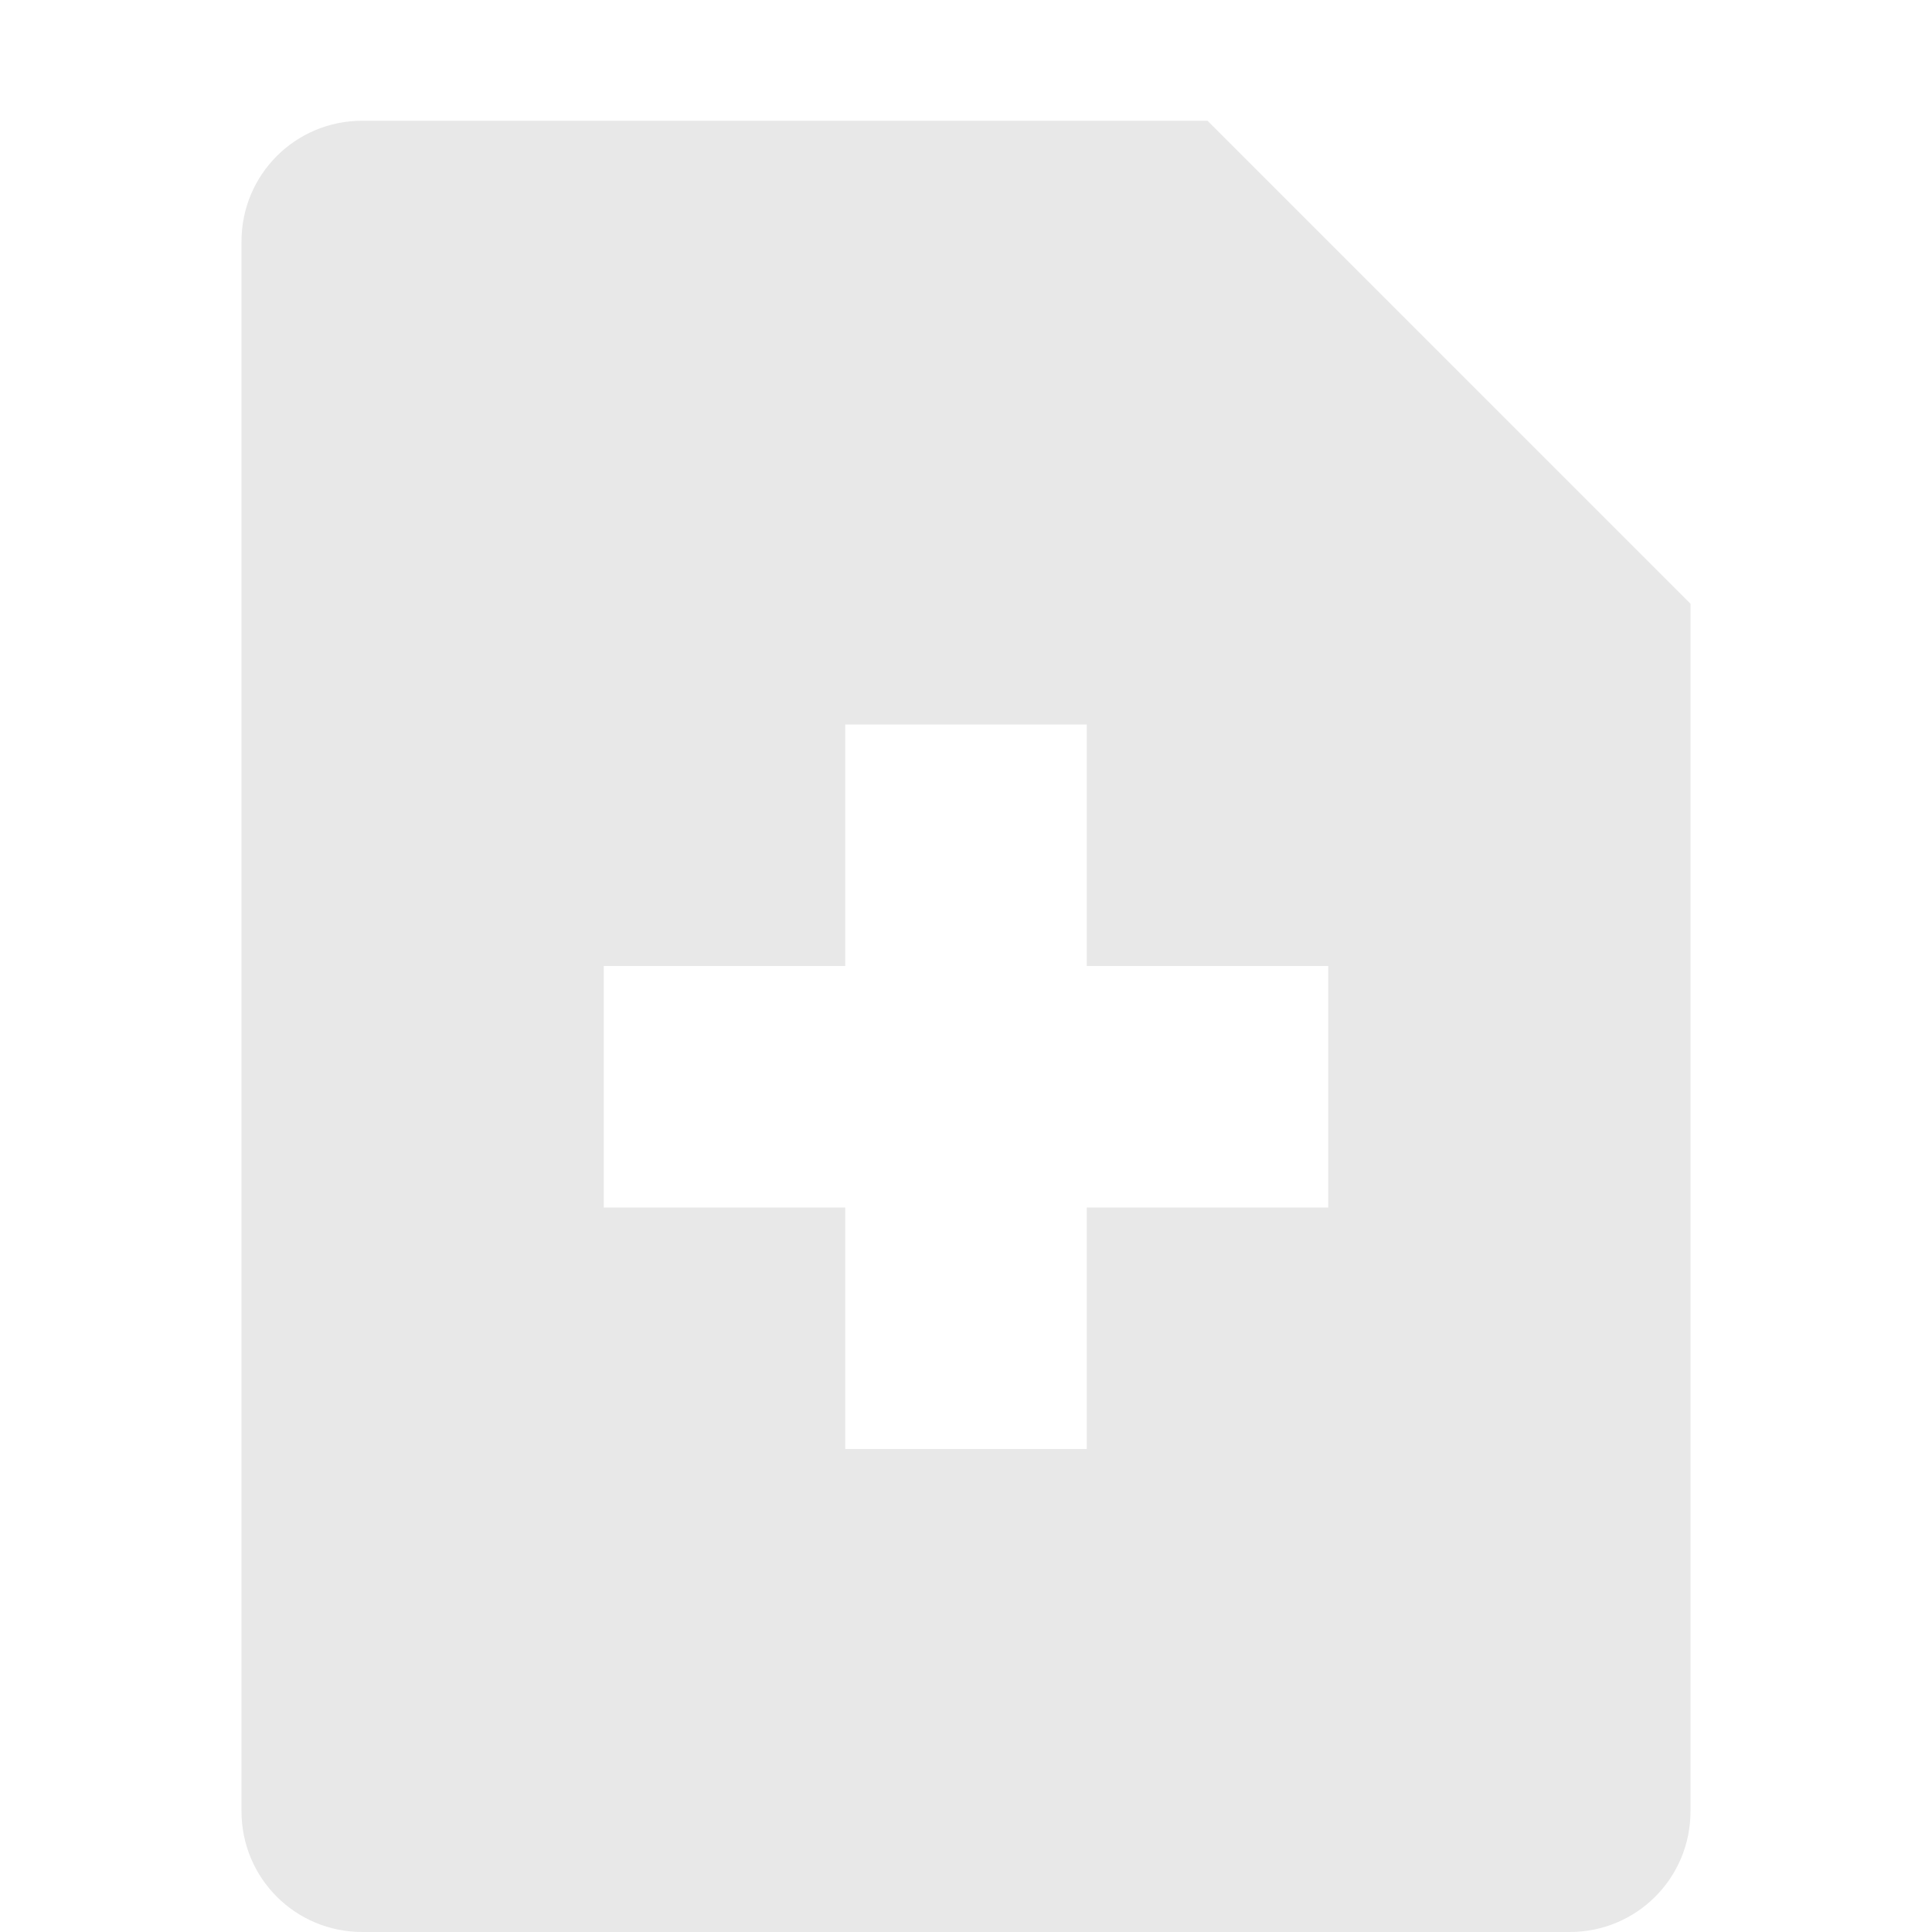 <svg xmlns="http://www.w3.org/2000/svg" width="16" height="16" version="1.1">
 <path style="fill:#e8e8e8" d="M 3 1 C 2.446 1 2 1.446 2 2 L 2 15 C 2 15.554 2.446 16 3 16 L 13 16 C 13.554 16 14 15.554 14 15 L 14 5 L 10 1 L 3 1 z M 7 6 L 9 6 L 9 8 L 11 8 L 11 10 L 9 10 L 9 12 L 7 12 L 7 10 L 5 10 L 5 8 L 7 8 L 7 6 z"/>
</svg>
